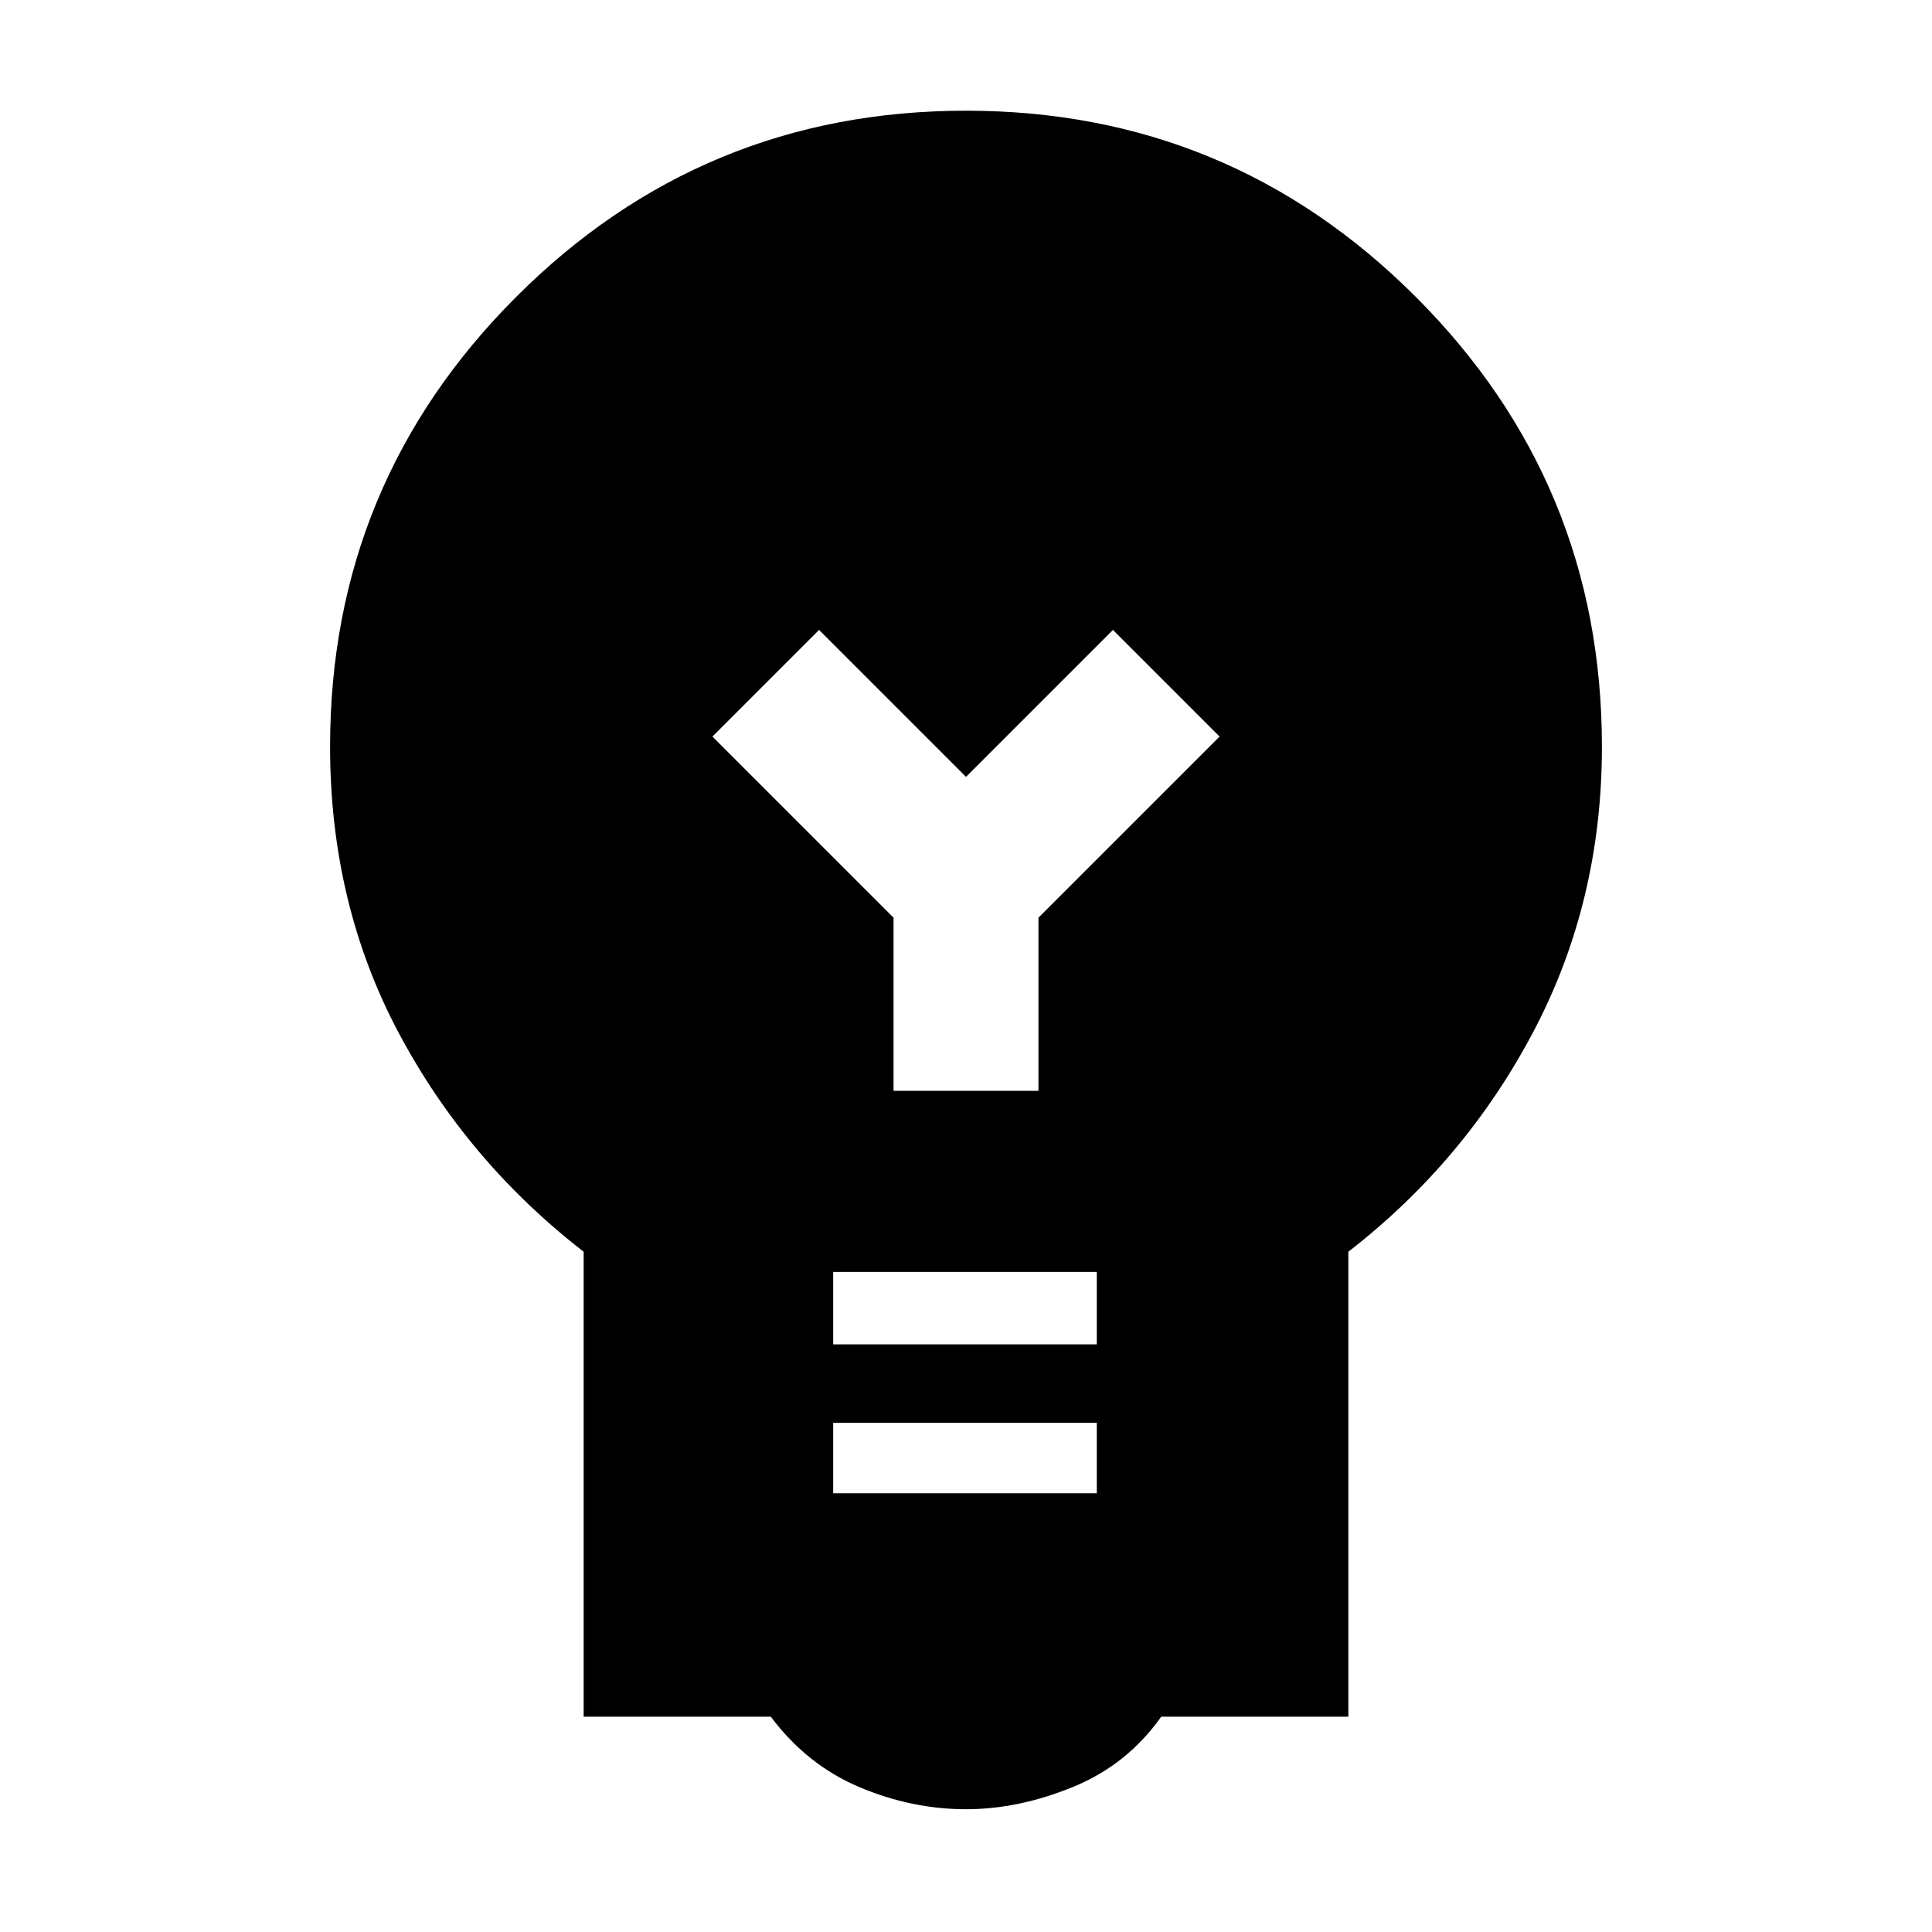 <svg xmlns="http://www.w3.org/2000/svg" height="20" width="20"><path d="M10 18.729q-.562 0-1.104-.229t-.917-.729H6.042v-4.813q-1.209-.937-1.917-2.27-.708-1.334-.708-2.959 0-2.729 1.927-4.656Q7.271 1.146 10 1.146q2.729 0 4.656 1.927Q16.583 5 16.583 7.729q0 1.604-.708 2.948-.708 1.344-1.917 2.281v4.813h-1.937q-.354.5-.917.729-.562.229-1.104.229Zm-1.375-3.271h2.729v-.729H8.625Zm0-1.541h2.729v-.75H8.625Zm.625-2.625h1.5V9.5l1.875-1.875-1.104-1.104L10 8.042 8.479 6.521 7.375 7.625 9.25 9.5Z"/></svg>